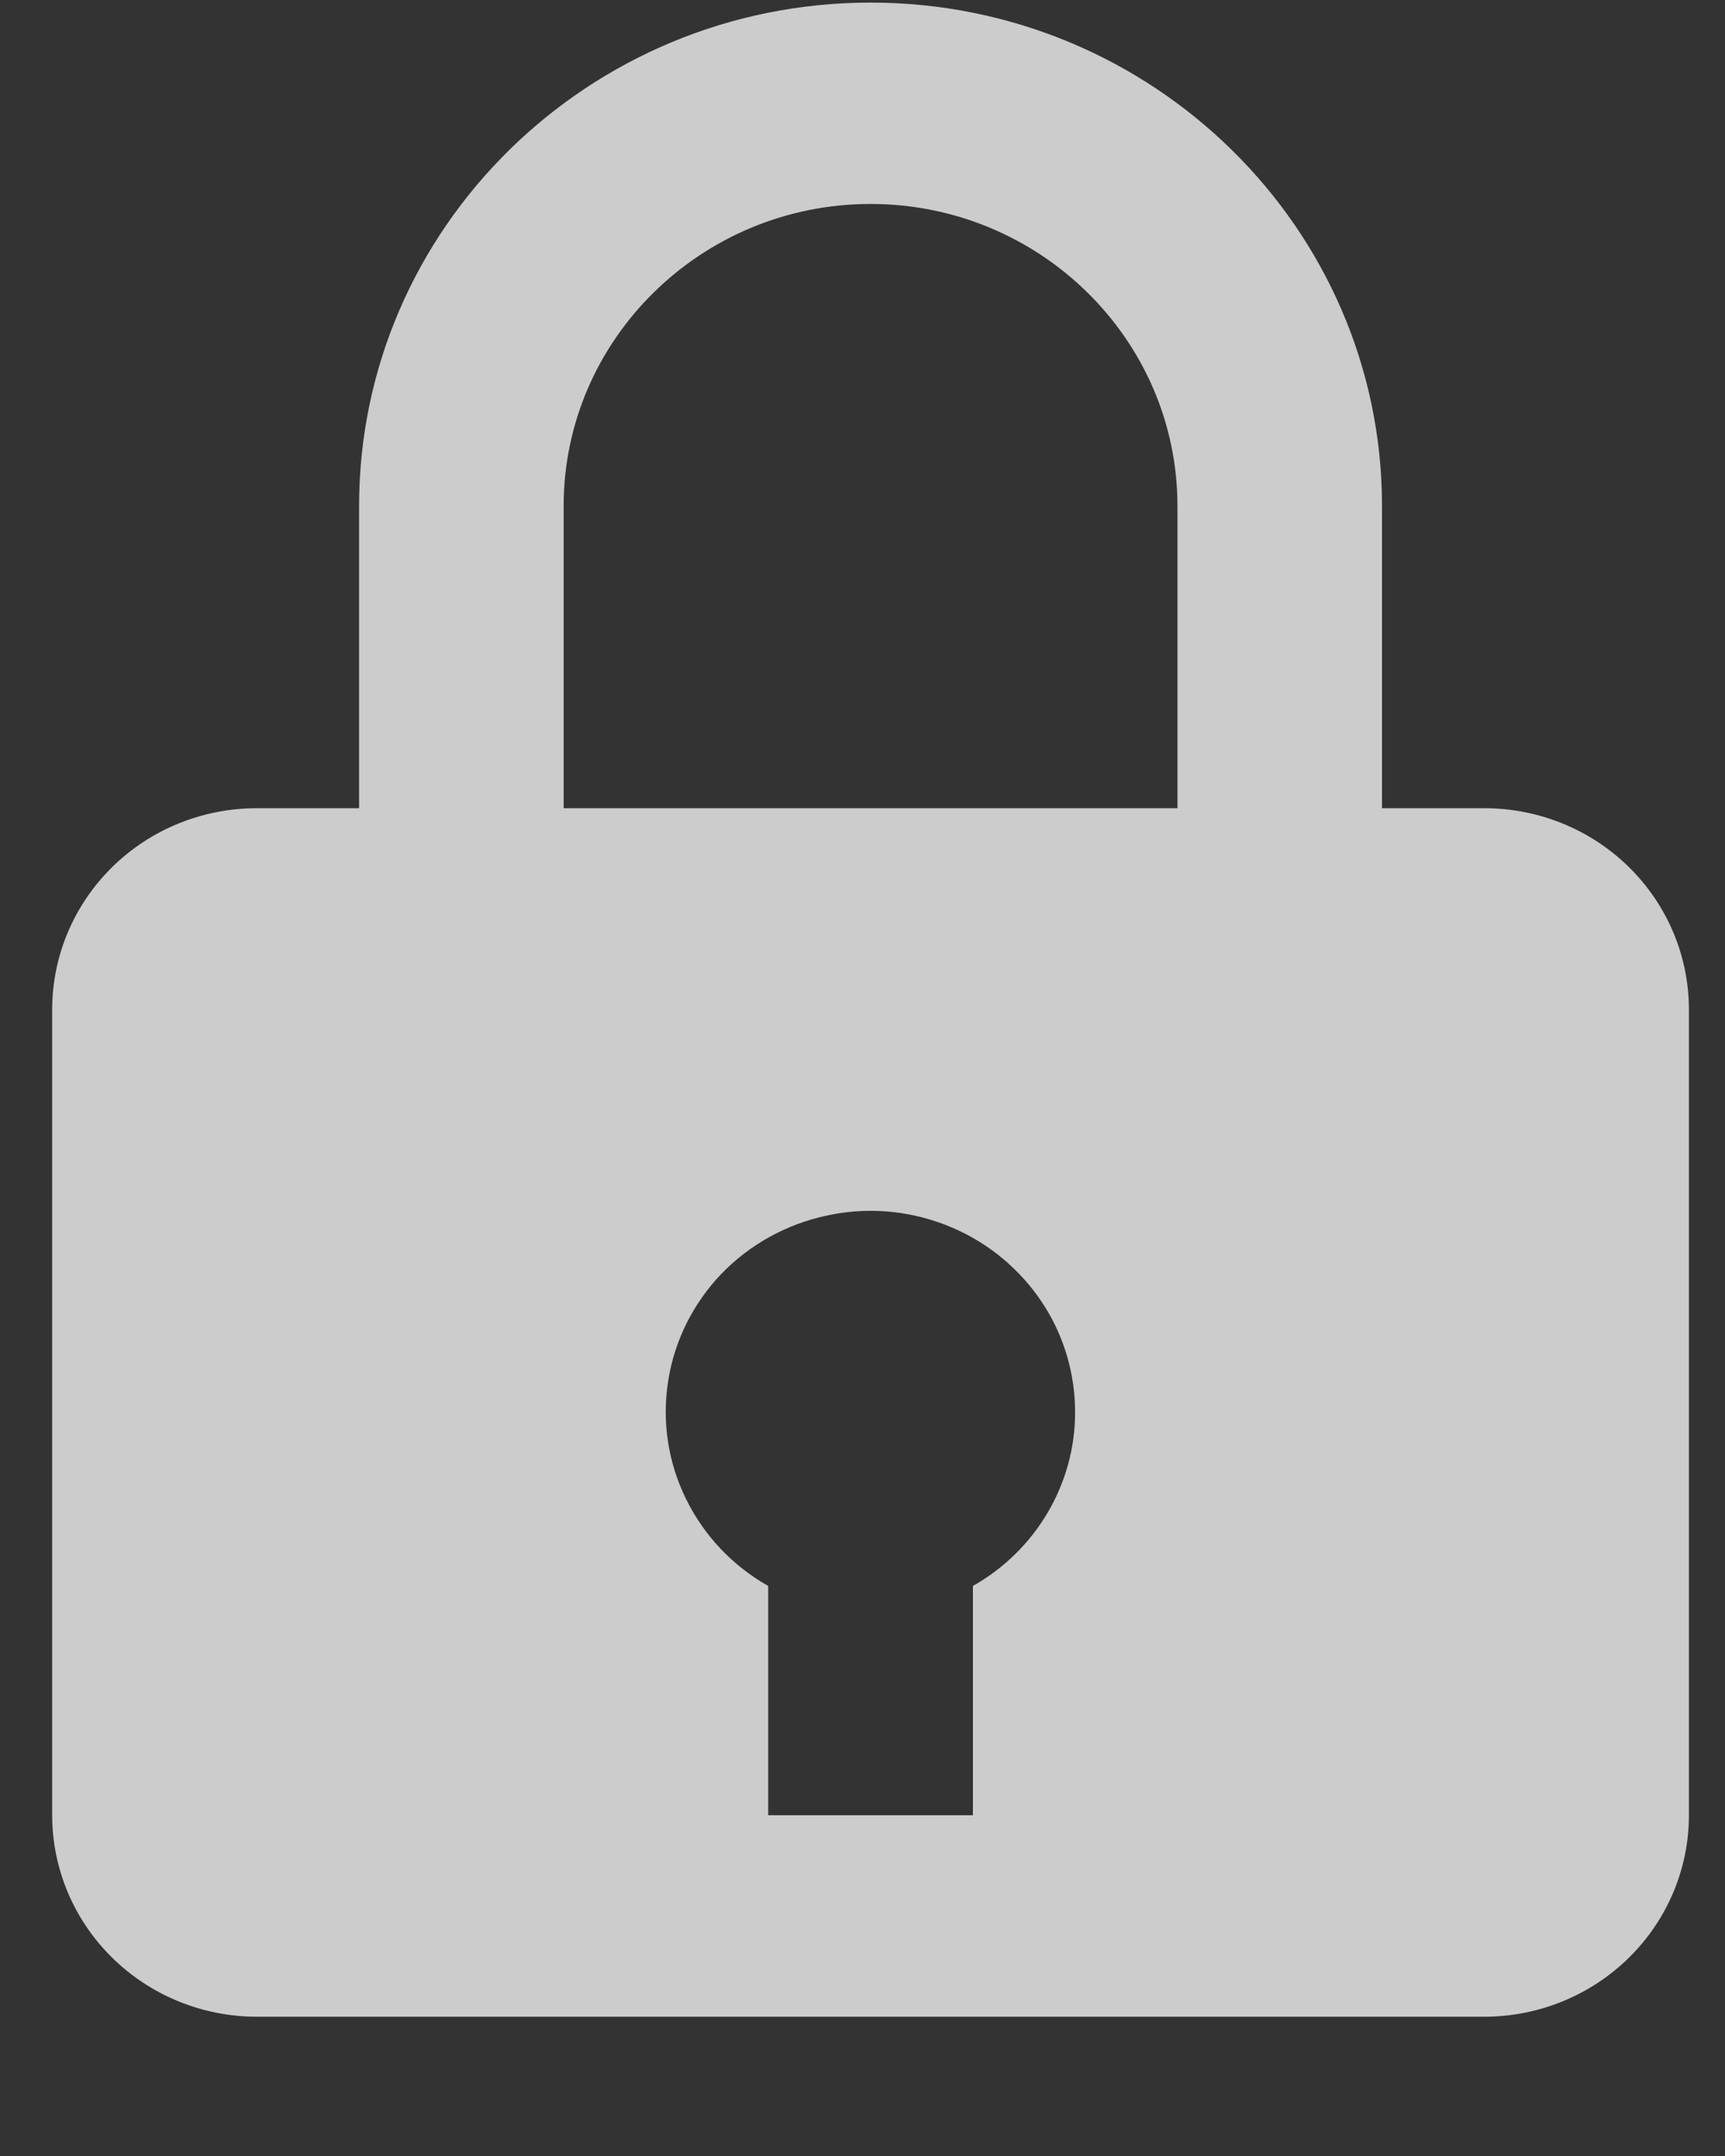 <svg viewBox="0 0 12 15" fill="none" xmlns="http://www.w3.org/2000/svg">
<rect x="0" y="0" width="12" height="15" fill="#333333" stroke="none"/>
<path d="M6.056 0.018C4.094 0.018 2.498 1.589 2.498 3.521V5.623H1.786C1.409 5.623 1.047 5.77 0.78 6.033C0.513 6.296 0.363 6.652 0.363 7.024V12.629C0.363 13.001 0.513 13.357 0.78 13.62C1.047 13.883 1.409 14.031 1.786 14.031H10.326C10.703 14.031 11.065 13.883 11.332 13.62C11.599 13.357 11.749 13.001 11.749 12.629V7.024C11.749 6.652 11.599 6.296 11.332 6.033C11.065 5.77 10.703 5.623 10.326 5.623H9.614V3.521C9.614 1.589 8.018 0.018 6.056 0.018ZM3.921 3.521C3.921 2.362 4.879 1.419 6.056 1.419C7.233 1.419 8.191 2.362 8.191 3.521V5.623H3.921V3.521ZM6.768 11.034V12.629H5.344V11.034C5.096 10.894 4.896 10.682 4.772 10.428C4.647 10.174 4.604 9.888 4.648 9.609C4.691 9.33 4.82 9.071 5.016 8.865C5.213 8.66 5.468 8.518 5.748 8.458C5.956 8.412 6.172 8.413 6.379 8.461C6.587 8.509 6.781 8.602 6.947 8.733C7.113 8.865 7.248 9.031 7.34 9.22C7.432 9.41 7.479 9.617 7.479 9.827C7.479 10.072 7.413 10.312 7.288 10.524C7.163 10.736 6.984 10.912 6.768 11.034Z" fill="white" fill-opacity="0.75"/>
</svg>
